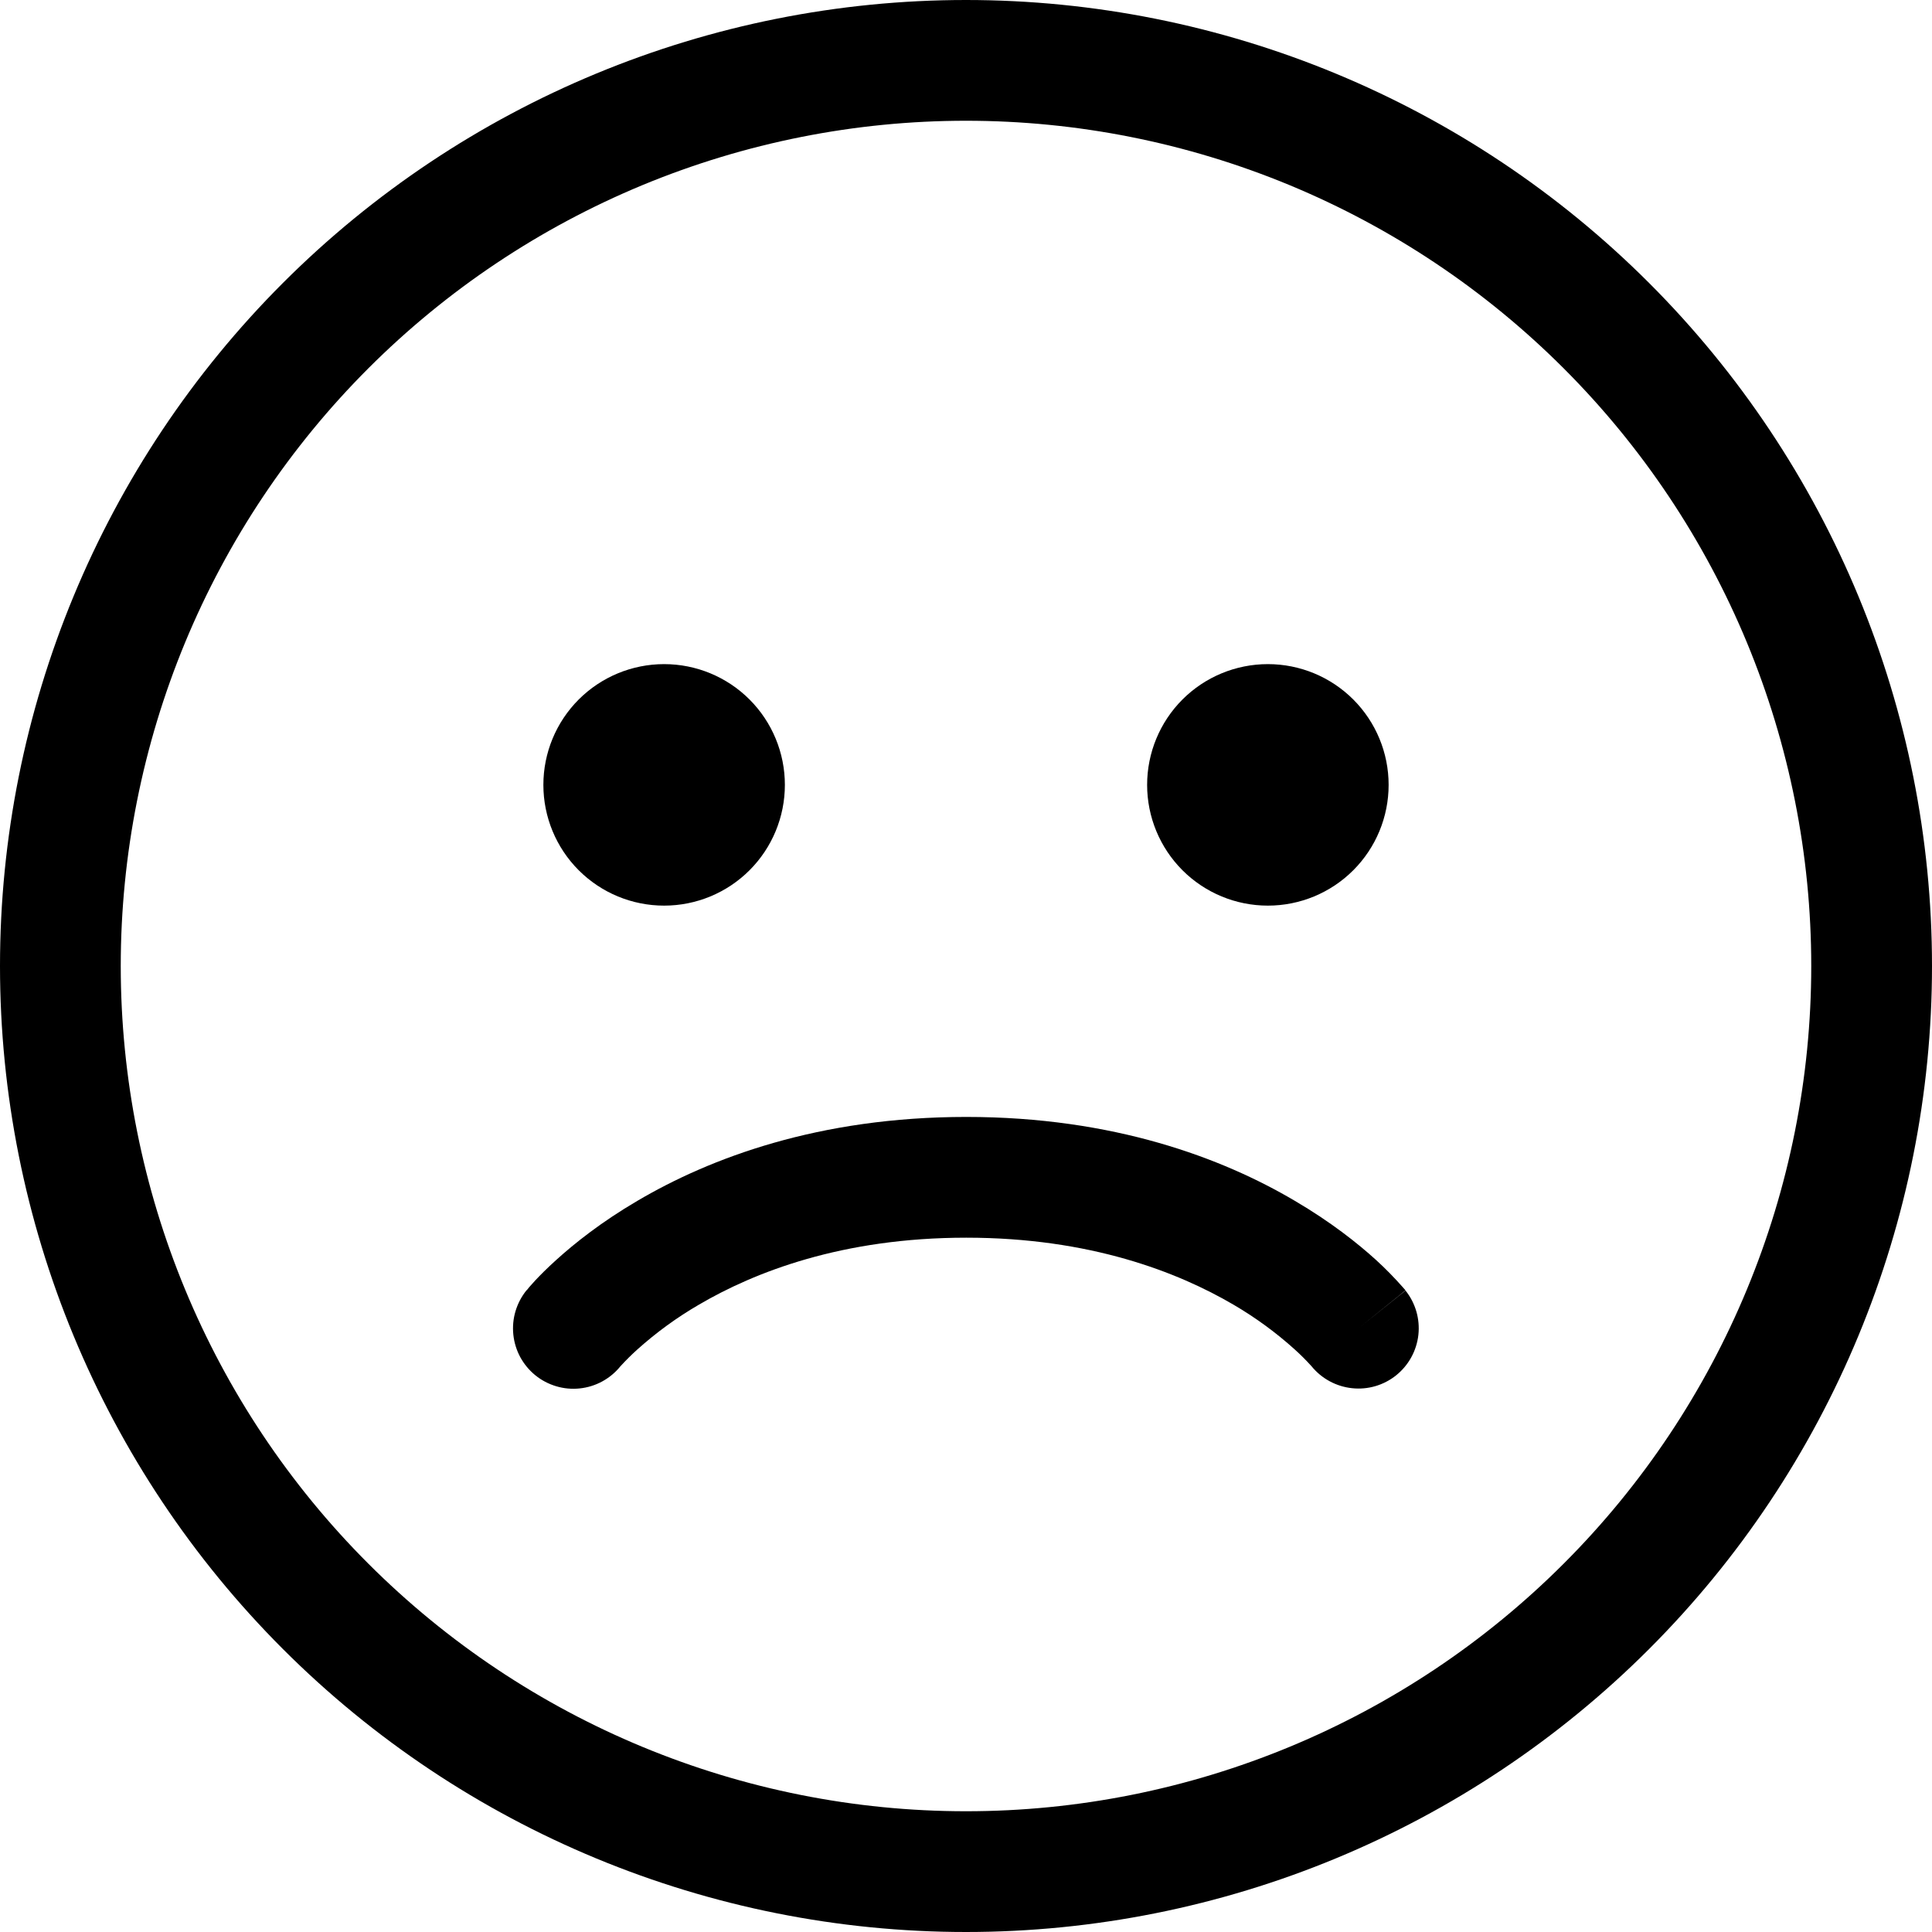 <svg xmlns="http://www.w3.org/2000/svg" width="40" height="40" fill="none" viewBox="0 0 40 40"><path fill="currentColor" d="M13.75 18.75C14.413 18.75 15.049 18.487 15.518 18.018C15.987 17.549 16.25 16.913 16.25 16.25C16.25 15.587 15.987 14.951 15.518 14.482C15.049 14.013 14.413 13.75 13.75 13.75C13.087 13.75 12.451 14.013 11.982 14.482C11.513 14.951 11.25 15.587 11.25 16.25C11.25 16.913 11.513 17.549 11.982 18.018C12.451 18.487 13.087 18.75 13.75 18.75Z"/><path fill="currentColor" d="M28.75 16.25C28.75 16.913 28.487 17.549 28.018 18.018C27.549 18.487 26.913 18.75 26.25 18.75C25.587 18.75 24.951 18.487 24.482 18.018C24.013 17.549 23.75 16.913 23.75 16.25C23.75 15.587 24.013 14.951 24.482 14.482C24.951 14.013 25.587 13.75 26.25 13.75C26.913 13.75 27.549 14.013 28.018 14.482C28.487 14.951 28.75 15.587 28.75 16.25Z"/><path fill="currentColor" d="M28.905 28.475C28.648 28.681 28.319 28.777 27.992 28.741C27.664 28.706 27.363 28.543 27.155 28.288L27.148 28.28C27.039 28.16 26.925 28.046 26.805 27.938C26.416 27.587 25.991 27.277 25.538 27.012C24.385 26.337 22.57 25.625 20.005 25.625C17.44 25.625 15.623 26.335 14.465 27.015C14.011 27.279 13.586 27.589 13.195 27.94C13.075 28.048 12.959 28.163 12.85 28.282L12.843 28.29C12.739 28.418 12.612 28.523 12.467 28.602C12.323 28.68 12.165 28.729 12.001 28.746C11.838 28.763 11.673 28.748 11.516 28.701C11.358 28.654 11.211 28.577 11.084 28.474C10.956 28.37 10.851 28.243 10.772 28.099C10.694 27.954 10.645 27.796 10.628 27.632C10.611 27.469 10.626 27.304 10.673 27.147C10.72 26.989 10.797 26.843 10.9 26.715L11.875 27.5L10.9 26.718V26.715L10.905 26.712L10.91 26.707L10.923 26.692L10.958 26.648L11.08 26.512C11.18 26.405 11.325 26.258 11.515 26.087C11.895 25.742 12.453 25.297 13.2 24.86C14.7 23.977 16.95 23.125 20.005 23.125C23.058 23.125 25.305 23.975 26.805 24.86C27.555 25.3 28.11 25.742 28.488 26.085C28.683 26.263 28.868 26.452 29.043 26.65L29.08 26.692L29.093 26.707L29.098 26.715C29.098 26.715 29.1 26.72 28.125 27.5L29.1 26.72C29.307 26.979 29.402 27.309 29.366 27.638C29.329 27.967 29.163 28.268 28.905 28.475Z"/><path fill="currentColor" d="M20 0C14.696 0 9.609 2.107 5.858 5.858C2.107 9.609 0 14.696 0 20C0 25.304 2.107 30.391 5.858 34.142C9.609 37.893 14.696 40 20 40C25.304 40 30.391 37.893 34.142 34.142C37.893 30.391 40 25.304 40 20C40 14.696 37.893 9.609 34.142 5.858C30.391 2.107 25.304 0 20 0ZM2.5 20C2.5 17.702 2.953 15.426 3.832 13.303C4.712 11.18 6.001 9.251 7.626 7.626C9.251 6.001 11.18 4.712 13.303 3.832C15.426 2.953 17.702 2.5 20 2.5C22.298 2.5 24.574 2.953 26.697 3.832C28.82 4.712 30.749 6.001 32.374 7.626C33.999 9.251 35.288 11.18 36.168 13.303C37.047 15.426 37.5 17.702 37.5 20C37.5 24.641 35.656 29.093 32.374 32.374C29.093 35.656 24.641 37.5 20 37.5C15.359 37.5 10.908 35.656 7.626 32.374C4.344 29.093 2.5 24.641 2.5 20Z"/></svg>